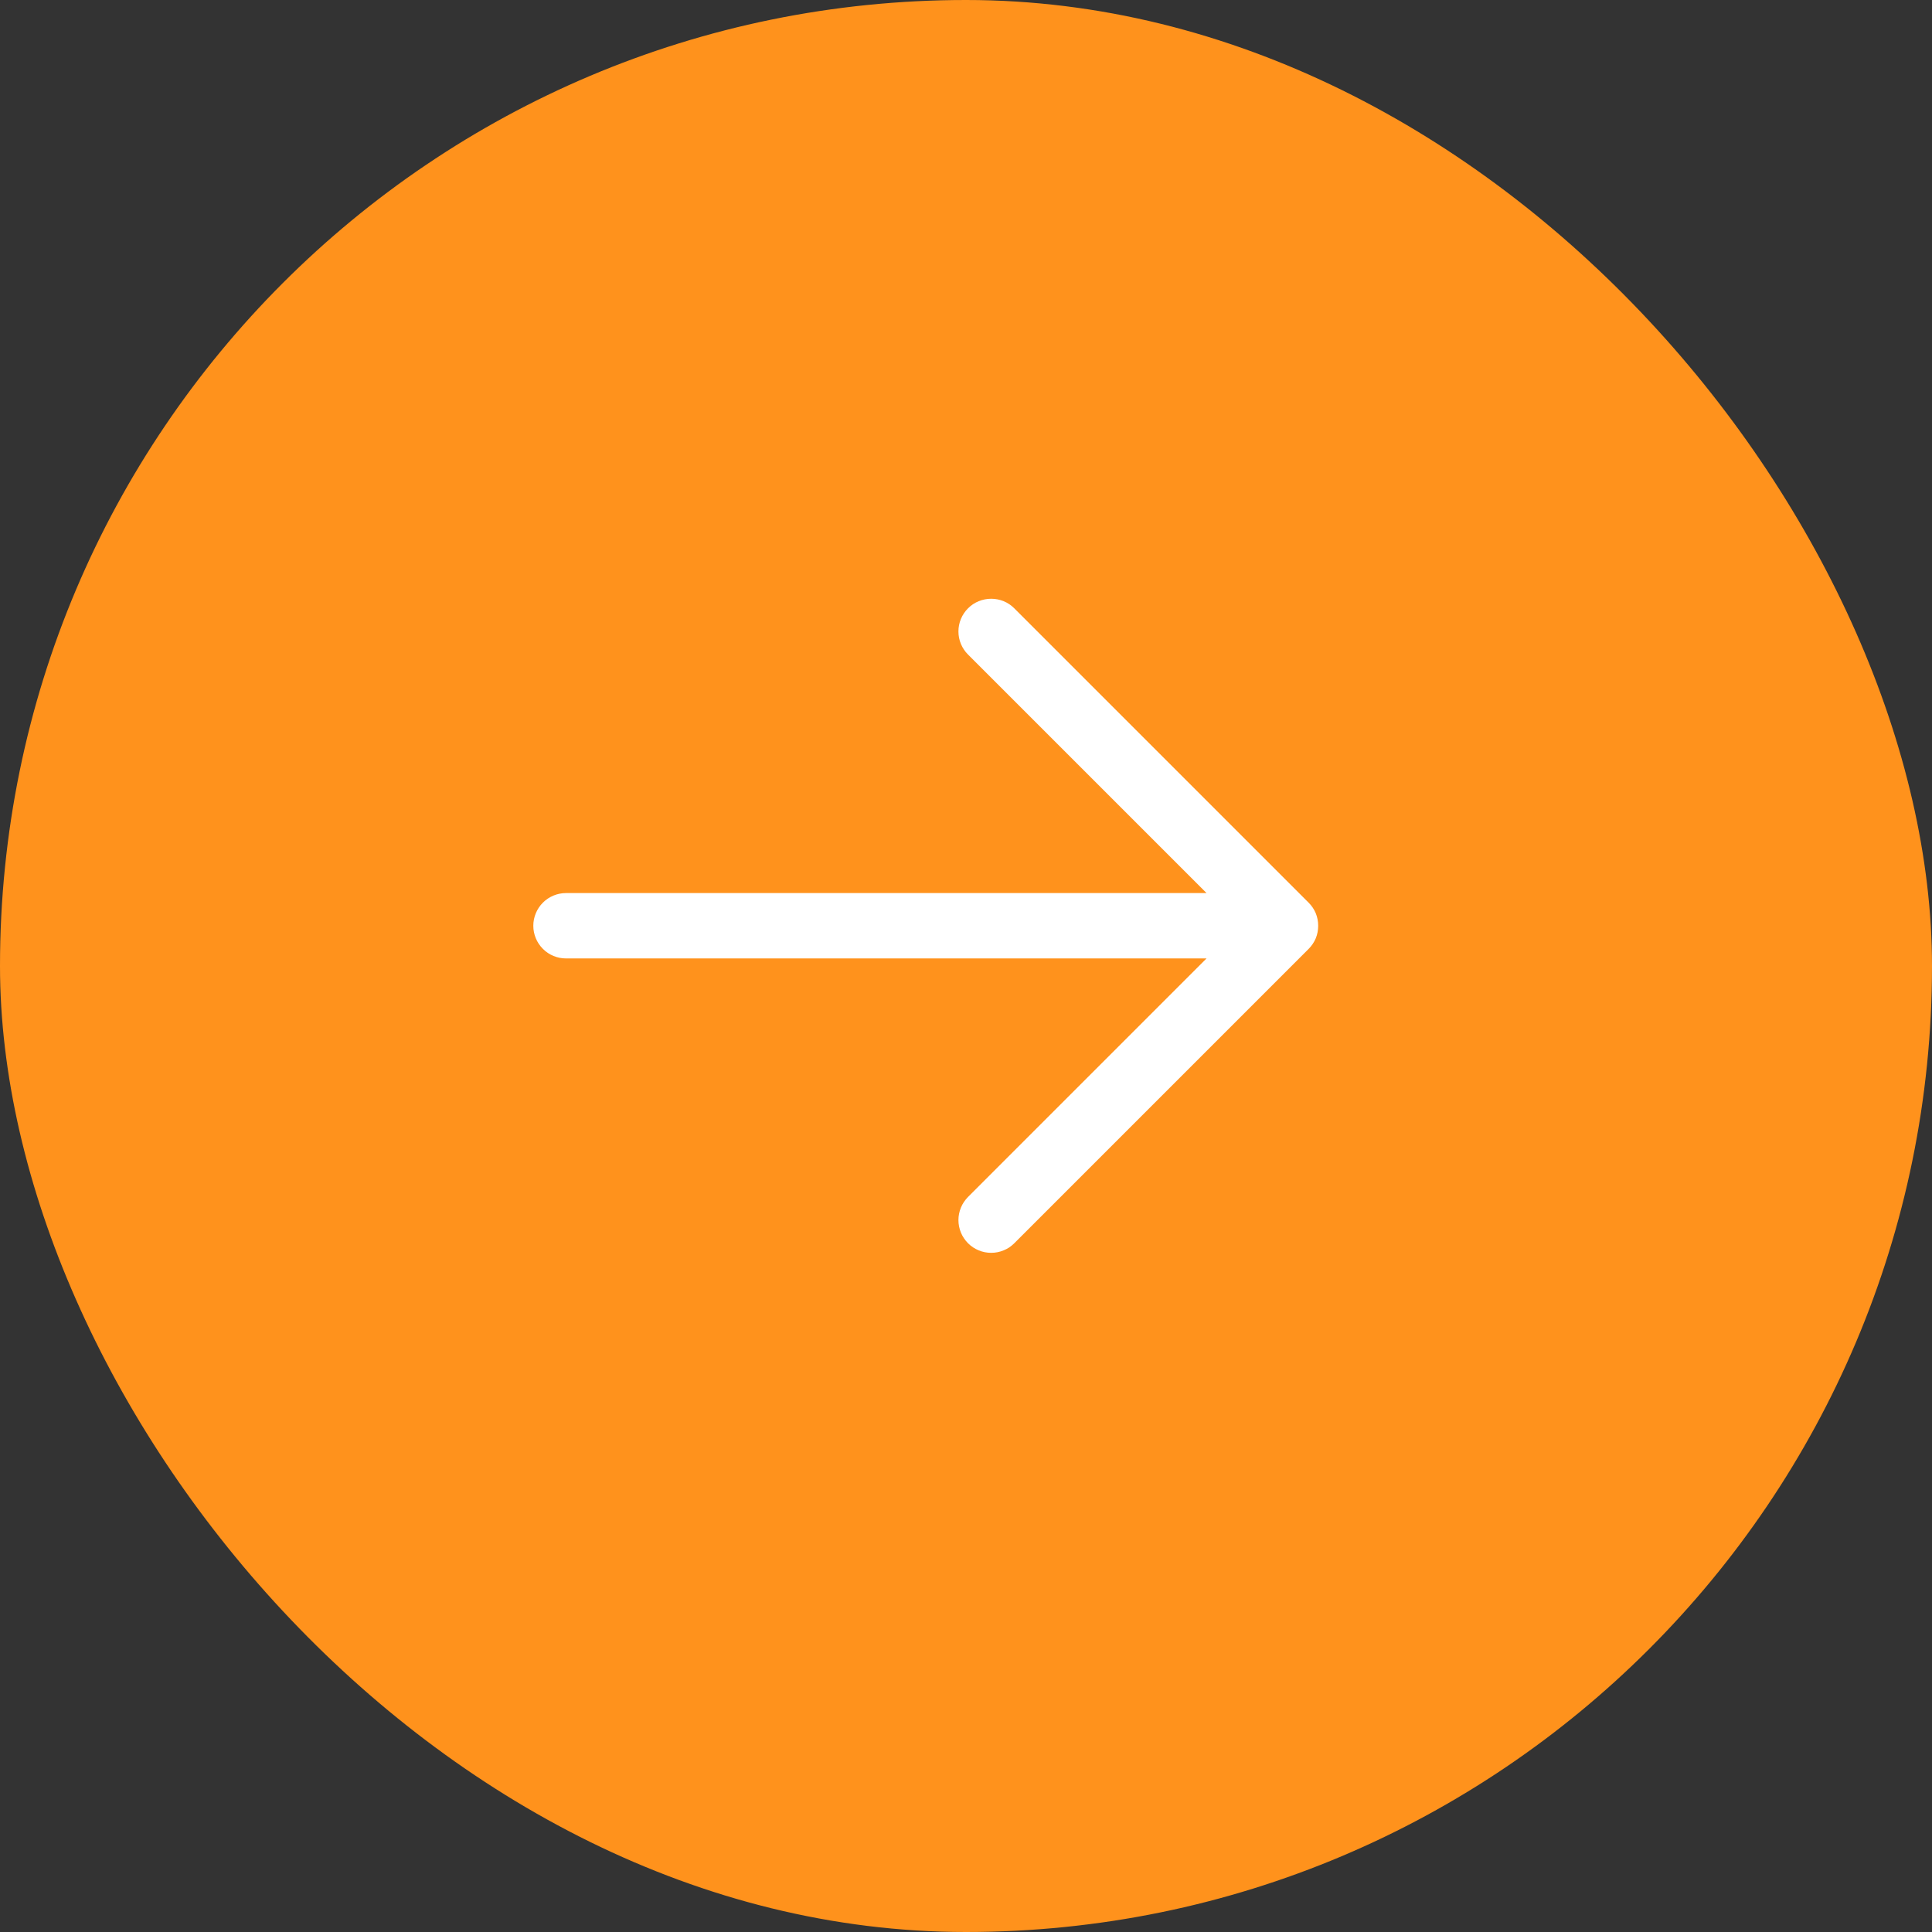 <svg width="24" height="24" viewBox="0 0 24 24" fill="none" xmlns="http://www.w3.org/2000/svg">
<rect x="0" y="0" width="24" height="24" fill="#333333" stroke="none"/>
<rect width="24" height="24" rx="12" fill="#FF921C"/>
<path d="M12.025 15.444C11.988 15.406 11.957 15.361 11.937 15.312C11.917 15.263 11.906 15.21 11.906 15.156C11.906 15.103 11.917 15.05 11.937 15.001C11.957 14.952 11.988 14.907 12.025 14.869L14.988 11.906L7.031 11.906C6.924 11.906 6.82 11.864 6.744 11.787C6.668 11.711 6.625 11.608 6.625 11.5C6.625 11.393 6.668 11.289 6.744 11.213C6.82 11.137 6.924 11.094 7.031 11.094L14.988 11.094L12.025 8.131C11.949 8.055 11.906 7.952 11.906 7.844C11.906 7.736 11.949 7.633 12.025 7.557C12.101 7.48 12.205 7.438 12.313 7.438C12.421 7.438 12.524 7.48 12.6 7.557L16.256 11.213C16.294 11.251 16.324 11.295 16.345 11.345C16.365 11.394 16.375 11.447 16.375 11.5C16.375 11.554 16.365 11.607 16.345 11.656C16.324 11.705 16.294 11.75 16.256 11.788L12.6 15.444C12.562 15.482 12.518 15.512 12.468 15.532C12.419 15.553 12.366 15.563 12.313 15.563C12.259 15.563 12.206 15.553 12.157 15.532C12.108 15.512 12.063 15.482 12.025 15.444Z" fill="white"/>
</svg>
